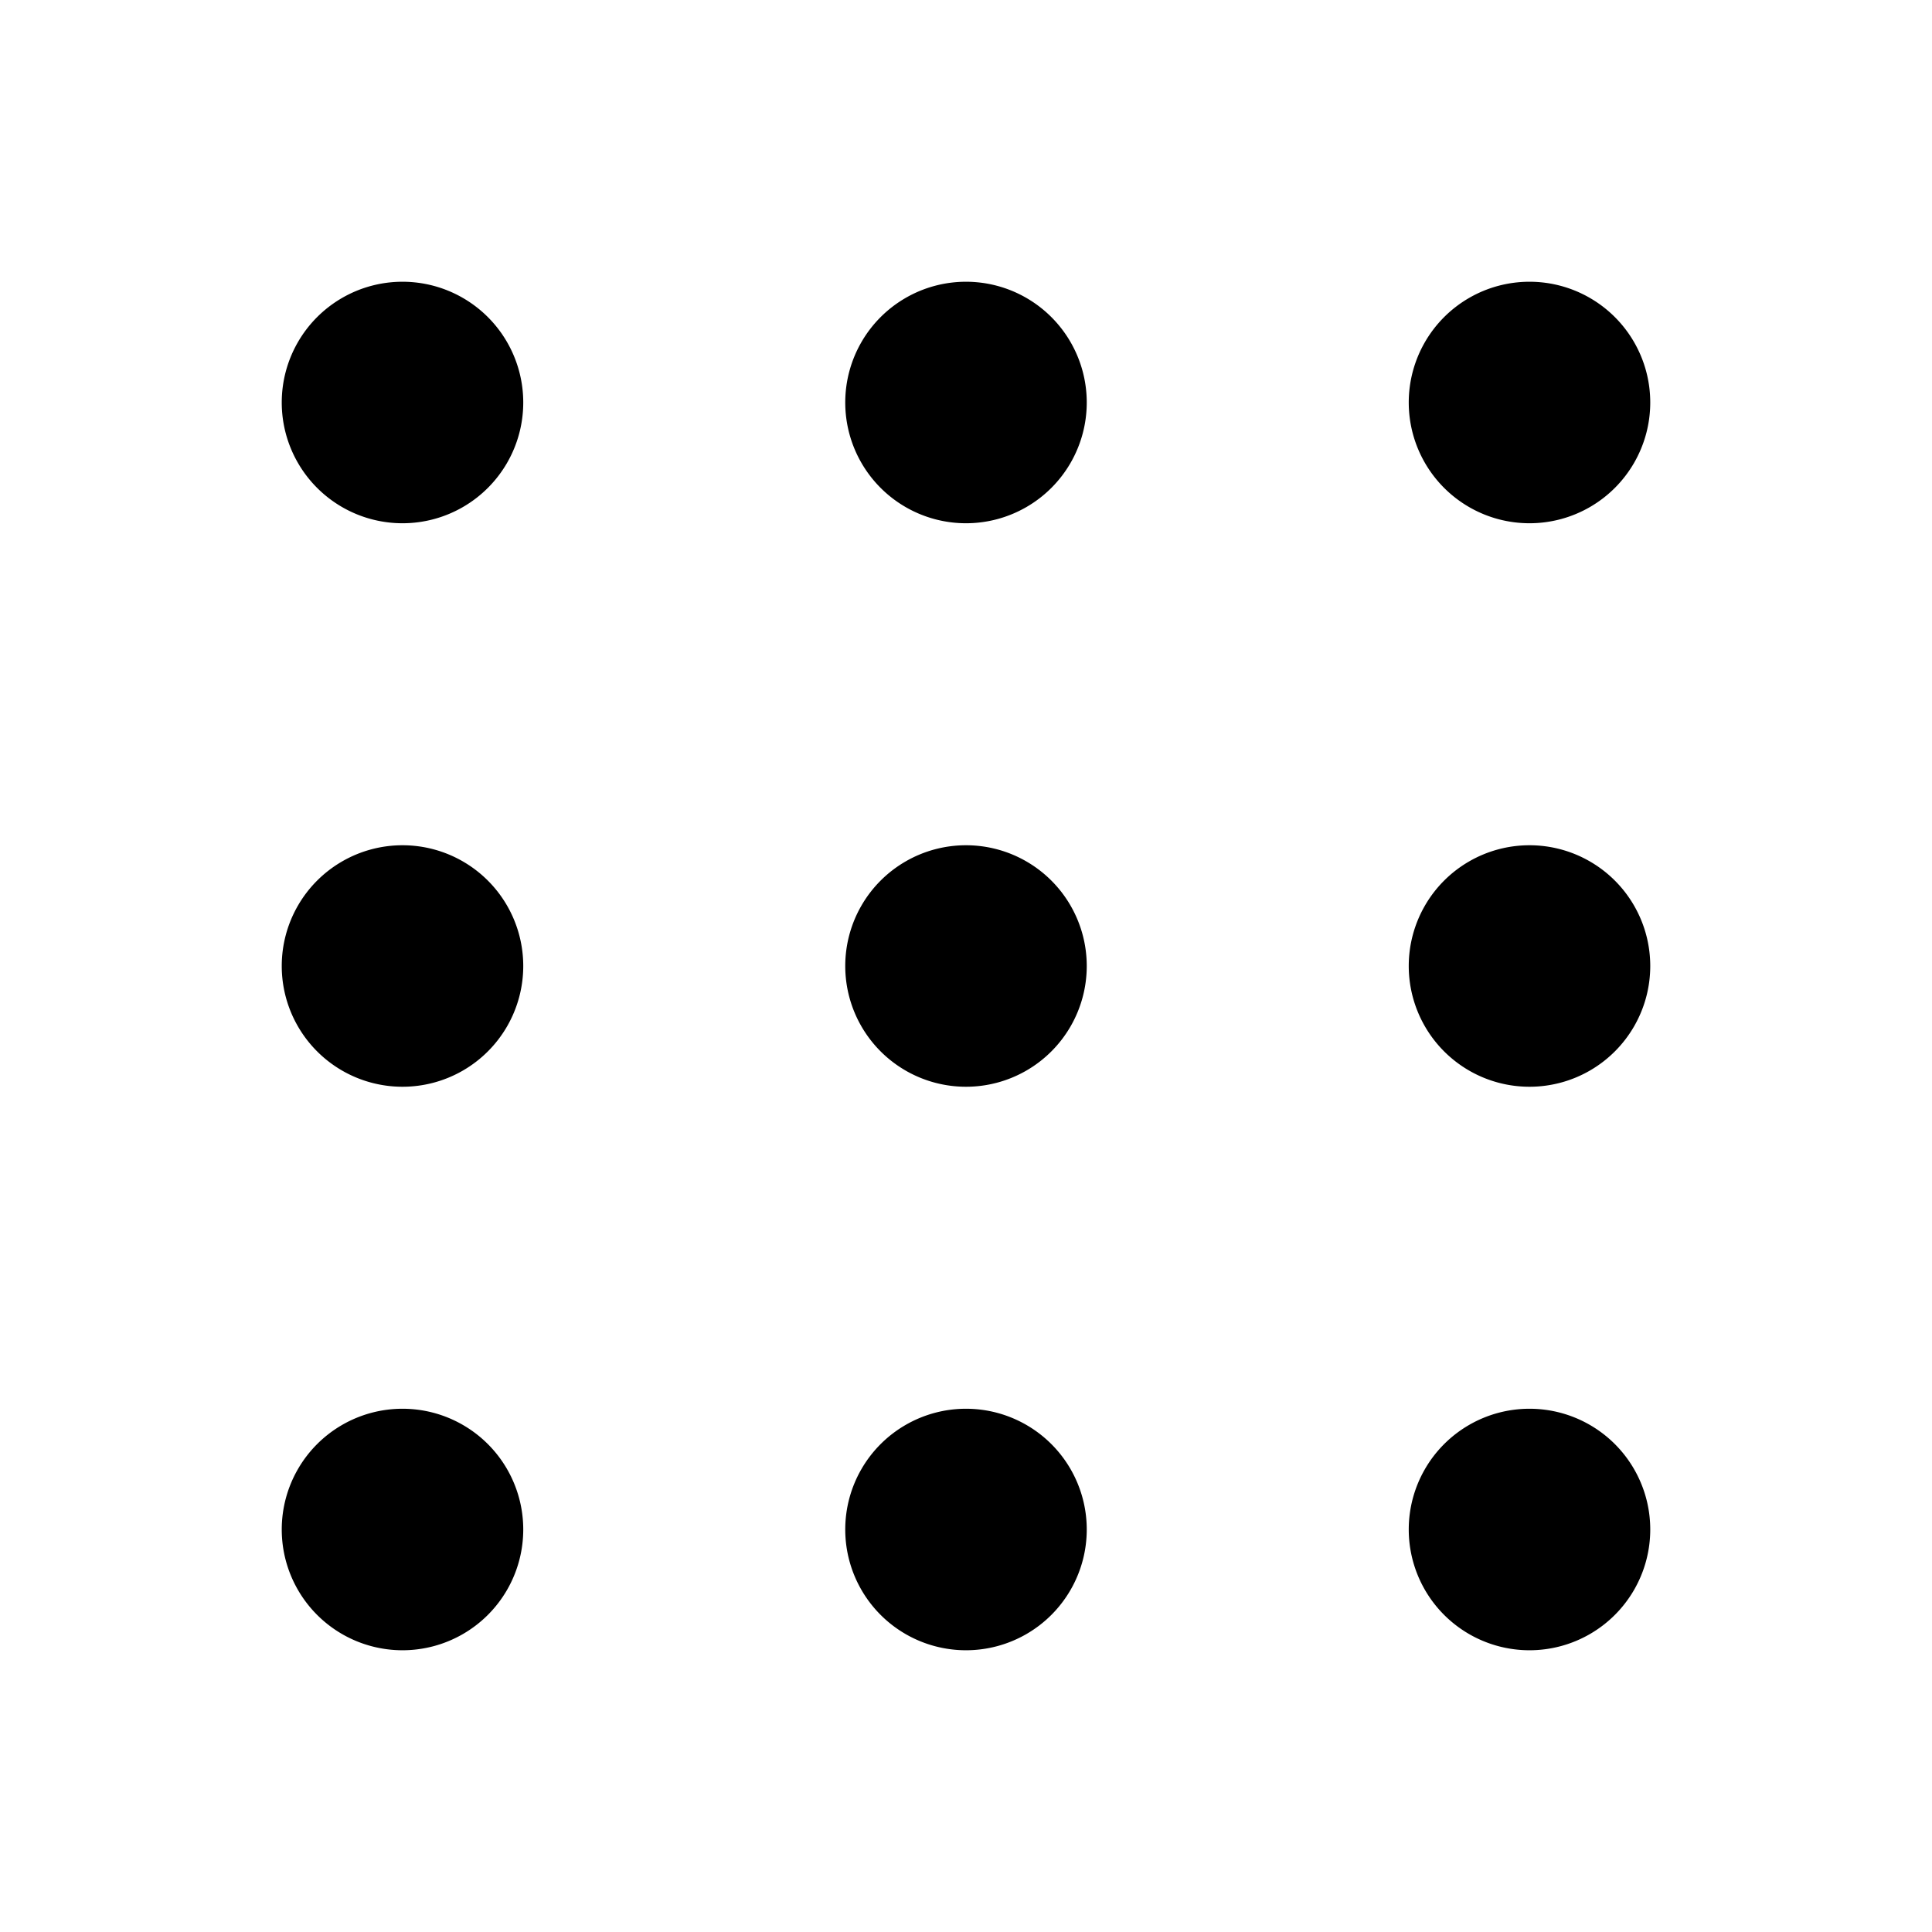 <svg xmlns="http://www.w3.org/2000/svg" width="24" height="24" fill="none" class="persona-icon"><g fill="currentColor" clip-path="url(#a)"><path d="M10.5 5a1.5 1.5 0 1 0 3 0 1.5 1.5 0 0 0-3 0ZM10.5 12a1.5 1.5 0 1 0 3 0 1.5 1.5 0 0 0-3 0ZM3.5 19a1.5 1.5 0 1 0 3 0 1.5 1.5 0 0 0-3 0ZM10.5 19a1.5 1.5 0 1 0 3 0 1.5 1.5 0 0 0-3 0ZM17.5 19a1.5 1.5 0 1 0 3 0 1.5 1.5 0 0 0-3 0ZM17.5 12a1.5 1.5 0 1 0 3 0 1.5 1.5 0 0 0-3 0ZM3.5 12a1.5 1.5 0 1 0 3 0 1.5 1.5 0 0 0-3 0ZM17.5 5a1.5 1.5 0 1 0 3 0 1.5 1.5 0 0 0-3 0ZM3.5 5a1.5 1.5 0 1 0 3 0 1.5 1.5 0 0 0-3 0Z"/></g><defs><clipPath id="a"><path fill="#fff" d="M0 0h24v24H0z"/></clipPath></defs></svg>